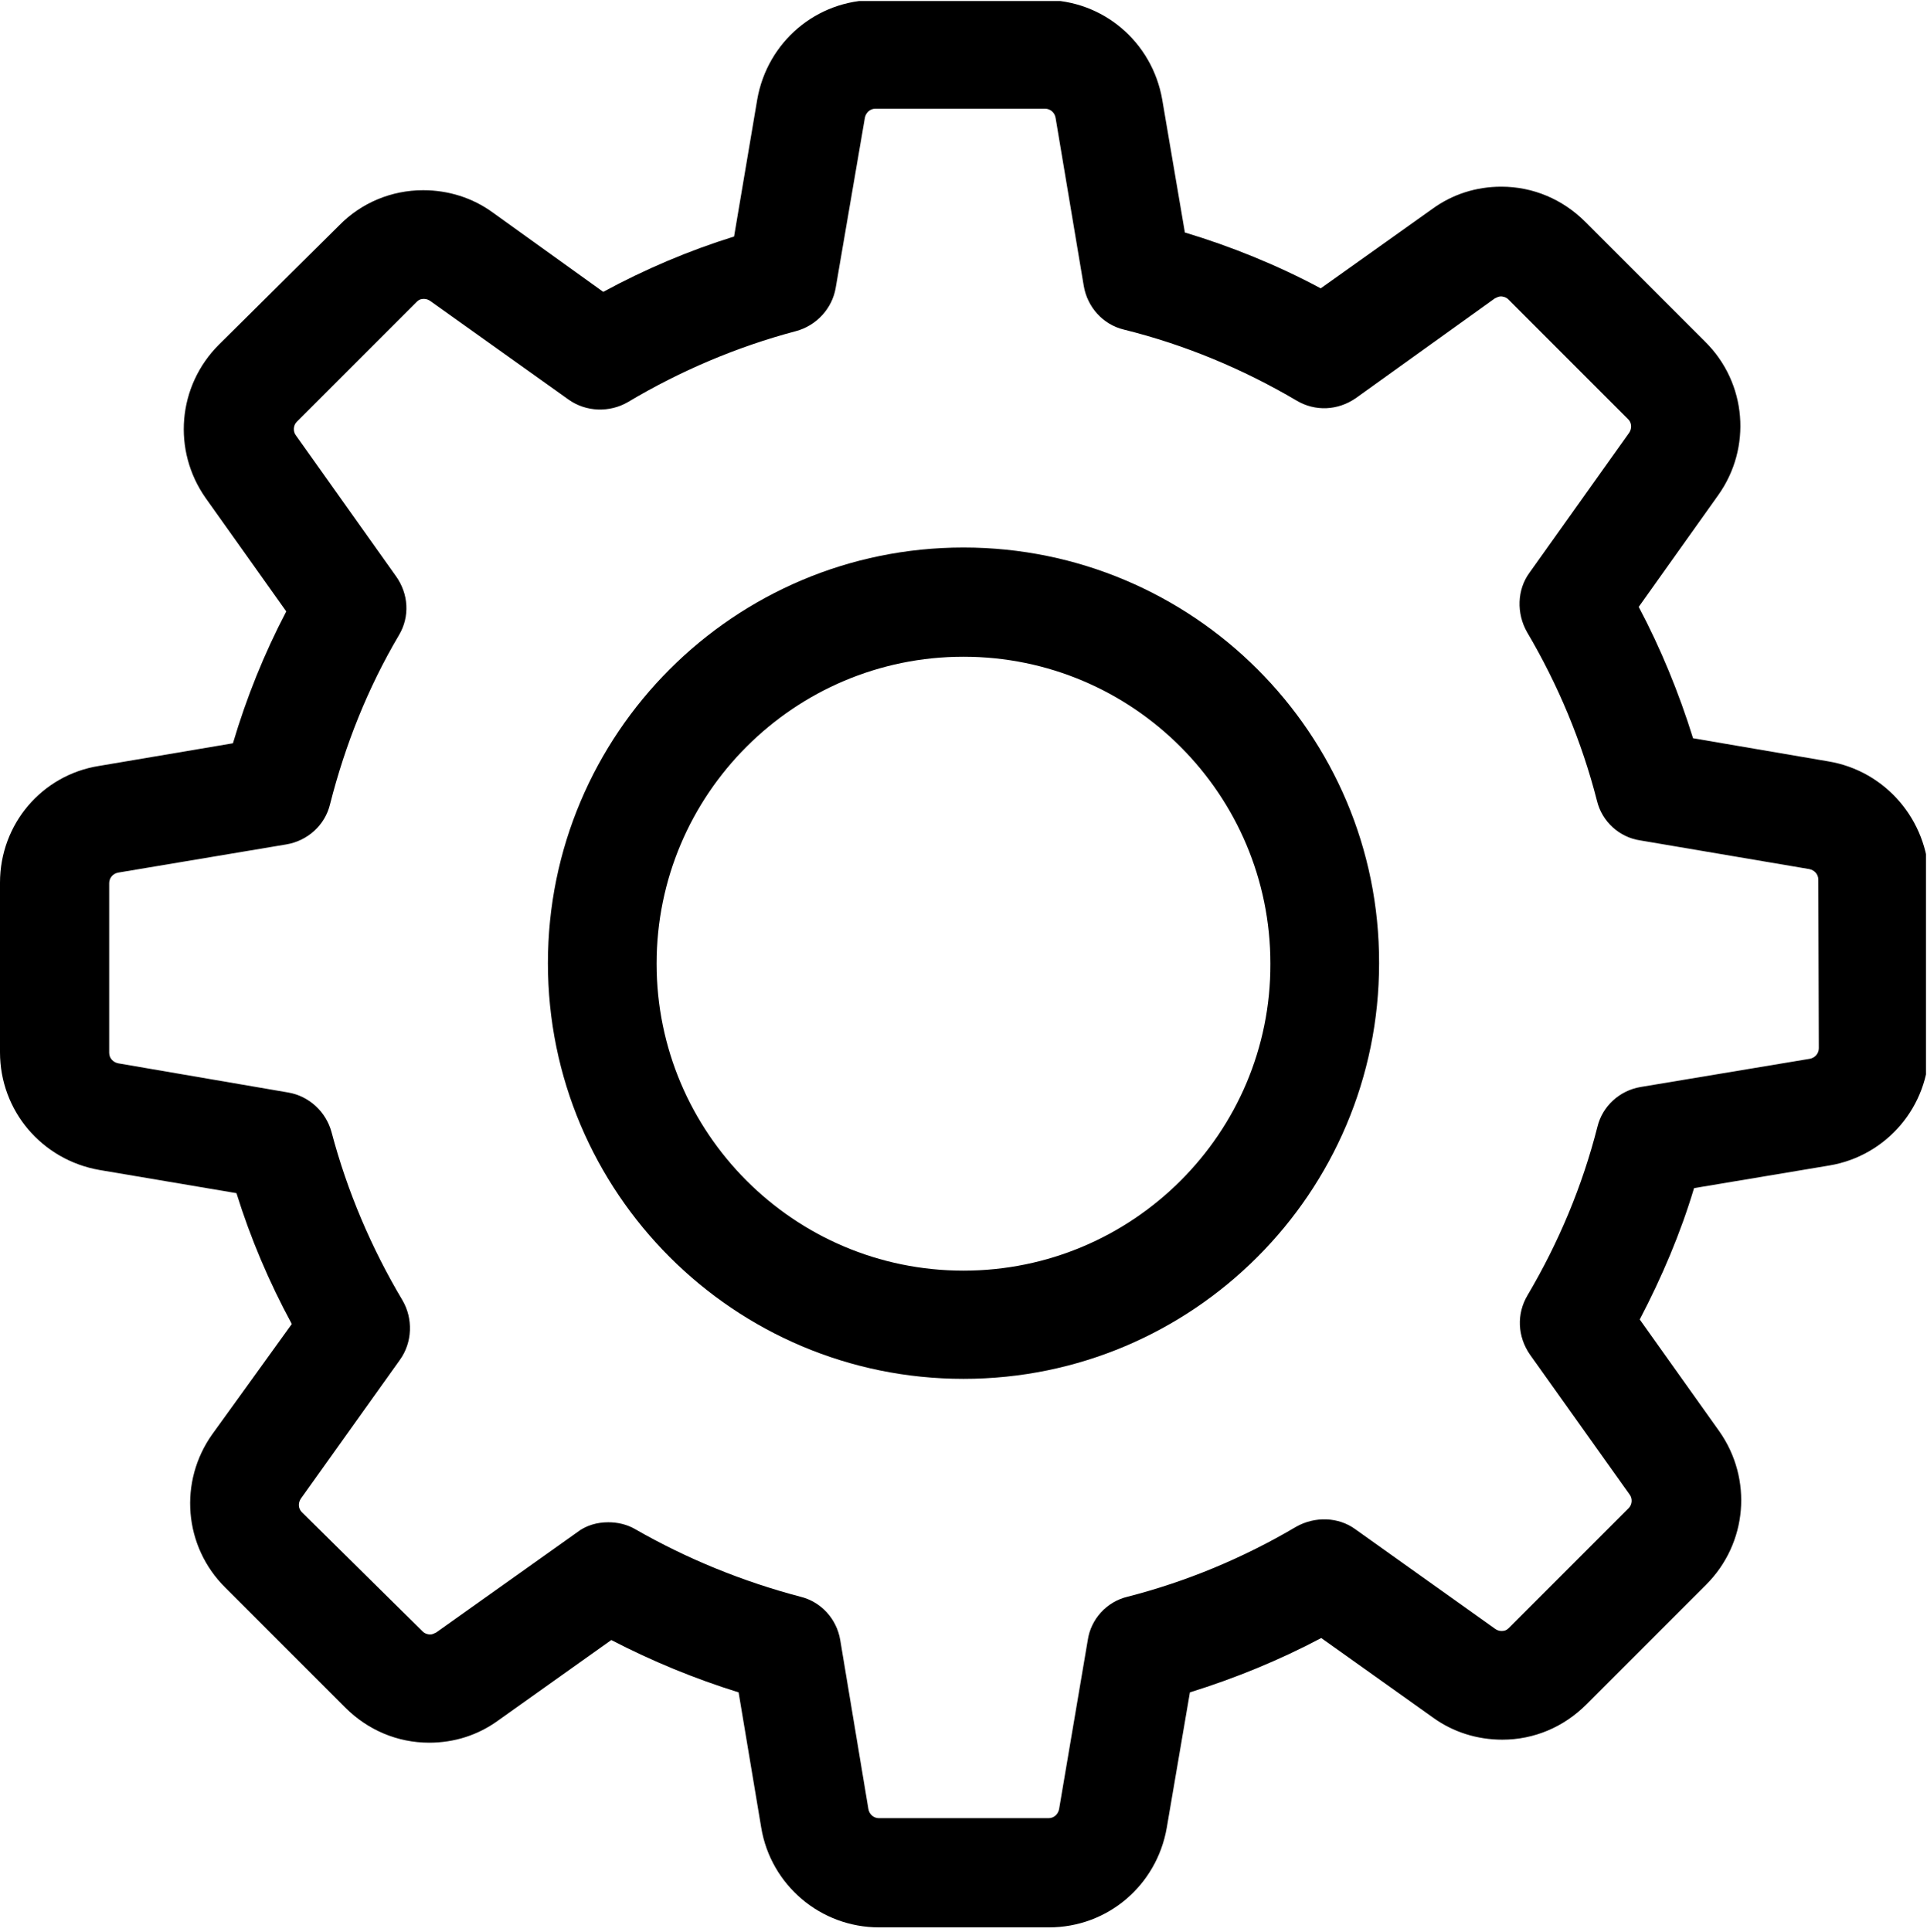 <?xml version="1.0" encoding="utf-8"?>
<!-- Generator: Adobe Illustrator 23.0.3, SVG Export Plug-In . SVG Version: 6.00 Build 0)  -->
<svg version="1.1" id="Calque_1" xmlns="http://www.w3.org/2000/svg" xmlns:xlink="http://www.w3.org/1999/xlink" x="0px" y="0px"
	 viewBox="0 0 383 383.9" style="enable-background:new 0 0 383 383.9;" xml:space="preserve">
<g>
	<g>
		<defs>
			<rect id="SVGID_1_" y="0.2" width="382.8" height="383.8"/>
		</defs>
		<clipPath id="SVGID_2_">
			<use xlink:href="#SVGID_1_"  style="overflow:visible;"/>
		</clipPath>
		<path style="clip-path:url(#SVGID_2_);" d="M363.4,151.3l-26.9-4.6c-2.8-9-6.4-17.8-10.8-26.1l15.8-22.2
			c6.7-9.4,5.7-22.3-2.6-30.5l-23.8-23.8c-4.5-4.5-10.4-7-16.7-7c-5,0-9.7,1.5-13.7,4.4l-22.2,15.8c-8.6-4.6-17.7-8.3-27-11.1
			L231,19.8C229,8.3,219.2,0,207.6,0h-33.7c-11.6,0-21.4,8.3-23.4,19.8L145.9,47c-9,2.8-17.7,6.5-26,11l-22-15.8
			c-4-2.9-8.8-4.4-13.8-4.4c-6.3,0-12.3,2.5-16.7,7L43.5,68.5c-8.2,8.2-9.3,21-2.6,30.5l16,22.5c-4.4,8.4-7.9,17.1-10.6,26.2
			l-26.6,4.5C8.3,154,0,163.8,0,175.4v33.7c0,11.6,8.3,21.4,19.8,23.4l27.2,4.6c2.8,9,6.5,17.7,11,26L42.2,285
			c-6.7,9.4-5.7,22.3,2.6,30.5l23.8,23.8c4.5,4.5,10.4,7,16.7,7c5,0,9.7-1.5,13.7-4.4l22.5-16c8.1,4.2,16.6,7.7,25.3,10.4l4.5,26.9
			c1.9,11.4,11.8,19.8,23.4,19.8h33.8c11.6,0,21.4-8.3,23.4-19.8l4.6-26.9c9-2.8,17.8-6.4,26.1-10.8l22.2,15.8
			c4,2.9,8.8,4.4,13.8,4.4c6.3,0,12.2-2.5,16.7-7l23.8-23.8c8.2-8.2,9.3-21,2.6-30.5l-15.8-22.2c4.4-8.4,8.1-17.1,10.8-26.1
			l26.9-4.5c11.4-1.9,19.8-11.8,19.8-23.4v-33.7C383.1,163,374.8,153.2,363.4,151.3L363.4,151.3z M361.5,208.3c0,1-0.7,1.9-1.8,2.1
			l-33.6,5.6c-4.2,0.7-7.6,3.8-8.6,7.9c-3,11.8-7.7,23-13.9,33.5c-2.2,3.7-2,8.2,0.5,11.8l19.8,27.8c0.6,0.8,0.5,2-0.2,2.7
			l-23.8,23.8c-0.6,0.6-1.1,0.6-1.5,0.6c-0.5,0-0.9-0.2-1.2-0.4l-27.8-19.8c-3.4-2.5-8.1-2.6-11.8-0.5
			c-10.5,6.2-21.8,10.9-33.5,13.9c-4.2,1-7.3,4.5-7.9,8.6l-5.7,33.6c-0.2,1-1,1.8-2.1,1.8h-33.7c-1,0-1.9-0.7-2.1-1.8l-5.6-33.6
			c-0.7-4.2-3.8-7.6-7.9-8.6c-11.4-3-22.5-7.5-32.8-13.4c-1.7-1-3.6-1.4-5.4-1.4c-2.2,0-4.4,0.6-6.2,2l-28,19.9
			c-0.4,0.2-0.8,0.4-1.2,0.4c-0.3,0-1-0.1-1.5-0.6L60,300.5c-0.7-0.7-0.8-1.8-0.2-2.7l19.7-27.6c2.5-3.5,2.6-8.2,0.5-11.8
			c-6.2-10.4-11-21.7-14.1-33.4c-1.1-4.1-4.5-7.2-8.6-7.9l-33.8-5.8c-1-0.2-1.8-1-1.8-2.1v-33.7c0-1,0.7-1.9,1.8-2.1l33.4-5.6
			c4.2-0.7,7.7-3.8,8.7-8c3-11.8,7.5-23.1,13.7-33.6c2.2-3.7,1.9-8.2-0.6-11.7l-19.9-28c-0.6-0.8-0.5-2,0.2-2.7l23.8-23.8
			c0.6-0.6,1.1-0.6,1.5-0.6c0.5,0,0.9,0.2,1.2,0.4L113,79.4c3.5,2.5,8.2,2.6,11.8,0.5c10.4-6.2,21.7-11,33.4-14.1
			c4.1-1.1,7.2-4.5,7.9-8.6l5.8-33.8c0.2-1,1-1.8,2.1-1.8h33.7c1,0,1.9,0.7,2.1,1.8l5.6,33.4c0.7,4.2,3.8,7.7,8,8.7
			c12.1,3,23.6,7.8,34.3,14.1c3.7,2.2,8.2,2,11.8-0.5l27.6-19.8c0.4-0.2,0.8-0.4,1.2-0.4c0.3,0,1,0.1,1.5,0.6l23.8,23.8
			c0.7,0.7,0.8,1.8,0.2,2.7l-19.8,27.8c-2.5,3.4-2.6,8.1-0.5,11.8c6.2,10.5,10.9,21.8,13.9,33.5c1,4.2,4.5,7.3,8.6,7.9l33.6,5.7
			c1,0.2,1.8,1,1.8,2.1L361.5,208.3L361.5,208.3z M361.5,208.3"/>
	</g>
	<path d="M191.5,108.8c-45.6,0-82.6,37-82.6,82.6c0,45.6,37,82.6,82.6,82.6c45.6,0,82.6-37,82.6-82.6
		C274.2,145.8,237.1,108.8,191.5,108.8L191.5,108.8z M191.5,252.5c-33.7,0-61-27.4-61-61c0-33.7,27.4-61,61-61c33.7,0,61,27.4,61,61
		C252.6,225.1,225.2,252.5,191.5,252.5L191.5,252.5z M191.5,252.5"/>
</g>
</svg>
